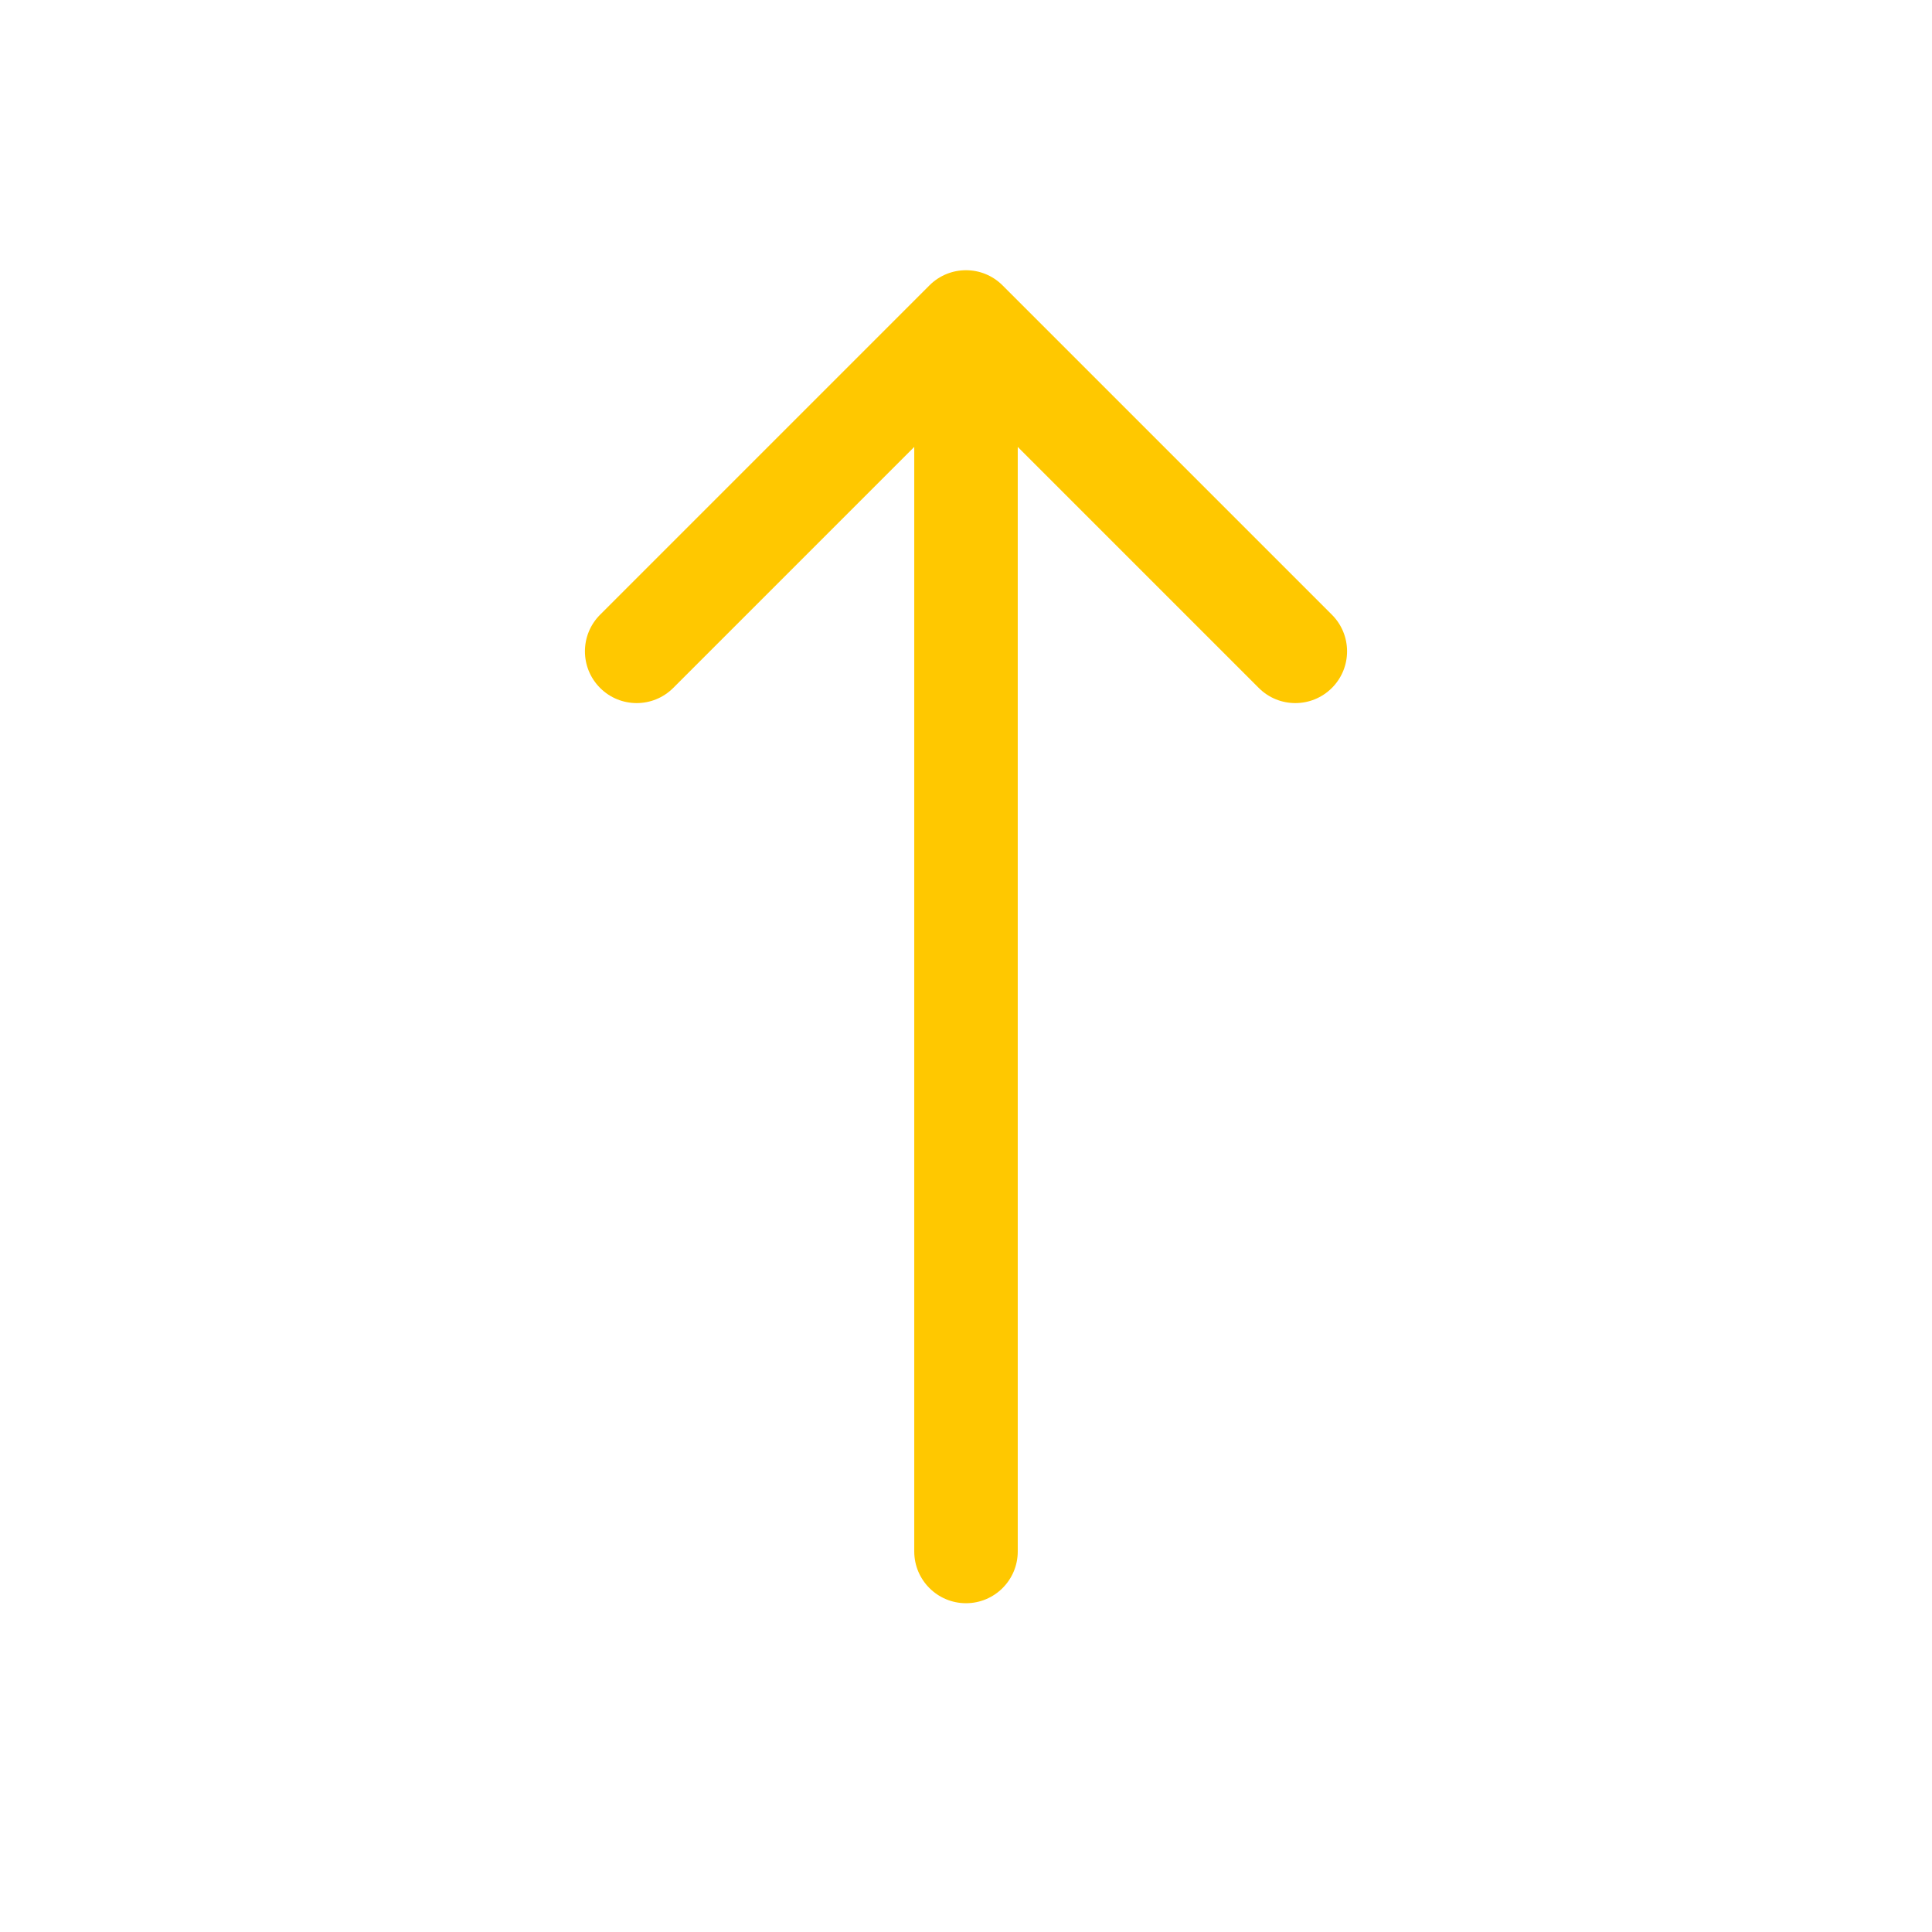 <svg width="28" height="28" viewBox="0 0 28 28" fill="none" xmlns="http://www.w3.org/2000/svg">
<path d="M13.47 4.136C13.763 3.843 14.237 3.843 14.53 4.136L19.303 8.909C19.596 9.202 19.596 9.677 19.303 9.97C19.01 10.263 18.535 10.263 18.243 9.97L14 5.727L9.757 9.97C9.464 10.263 8.99 10.263 8.697 9.97C8.404 9.677 8.404 9.202 8.697 8.909L13.47 4.136ZM14.75 22.485C14.75 22.899 14.414 23.235 14 23.235C13.586 23.235 13.25 22.899 13.25 22.485H14H14.75ZM14 4.667H14.75V22.485H14H13.25V4.667H14Z" fill="#FFC800"/>
</svg>
